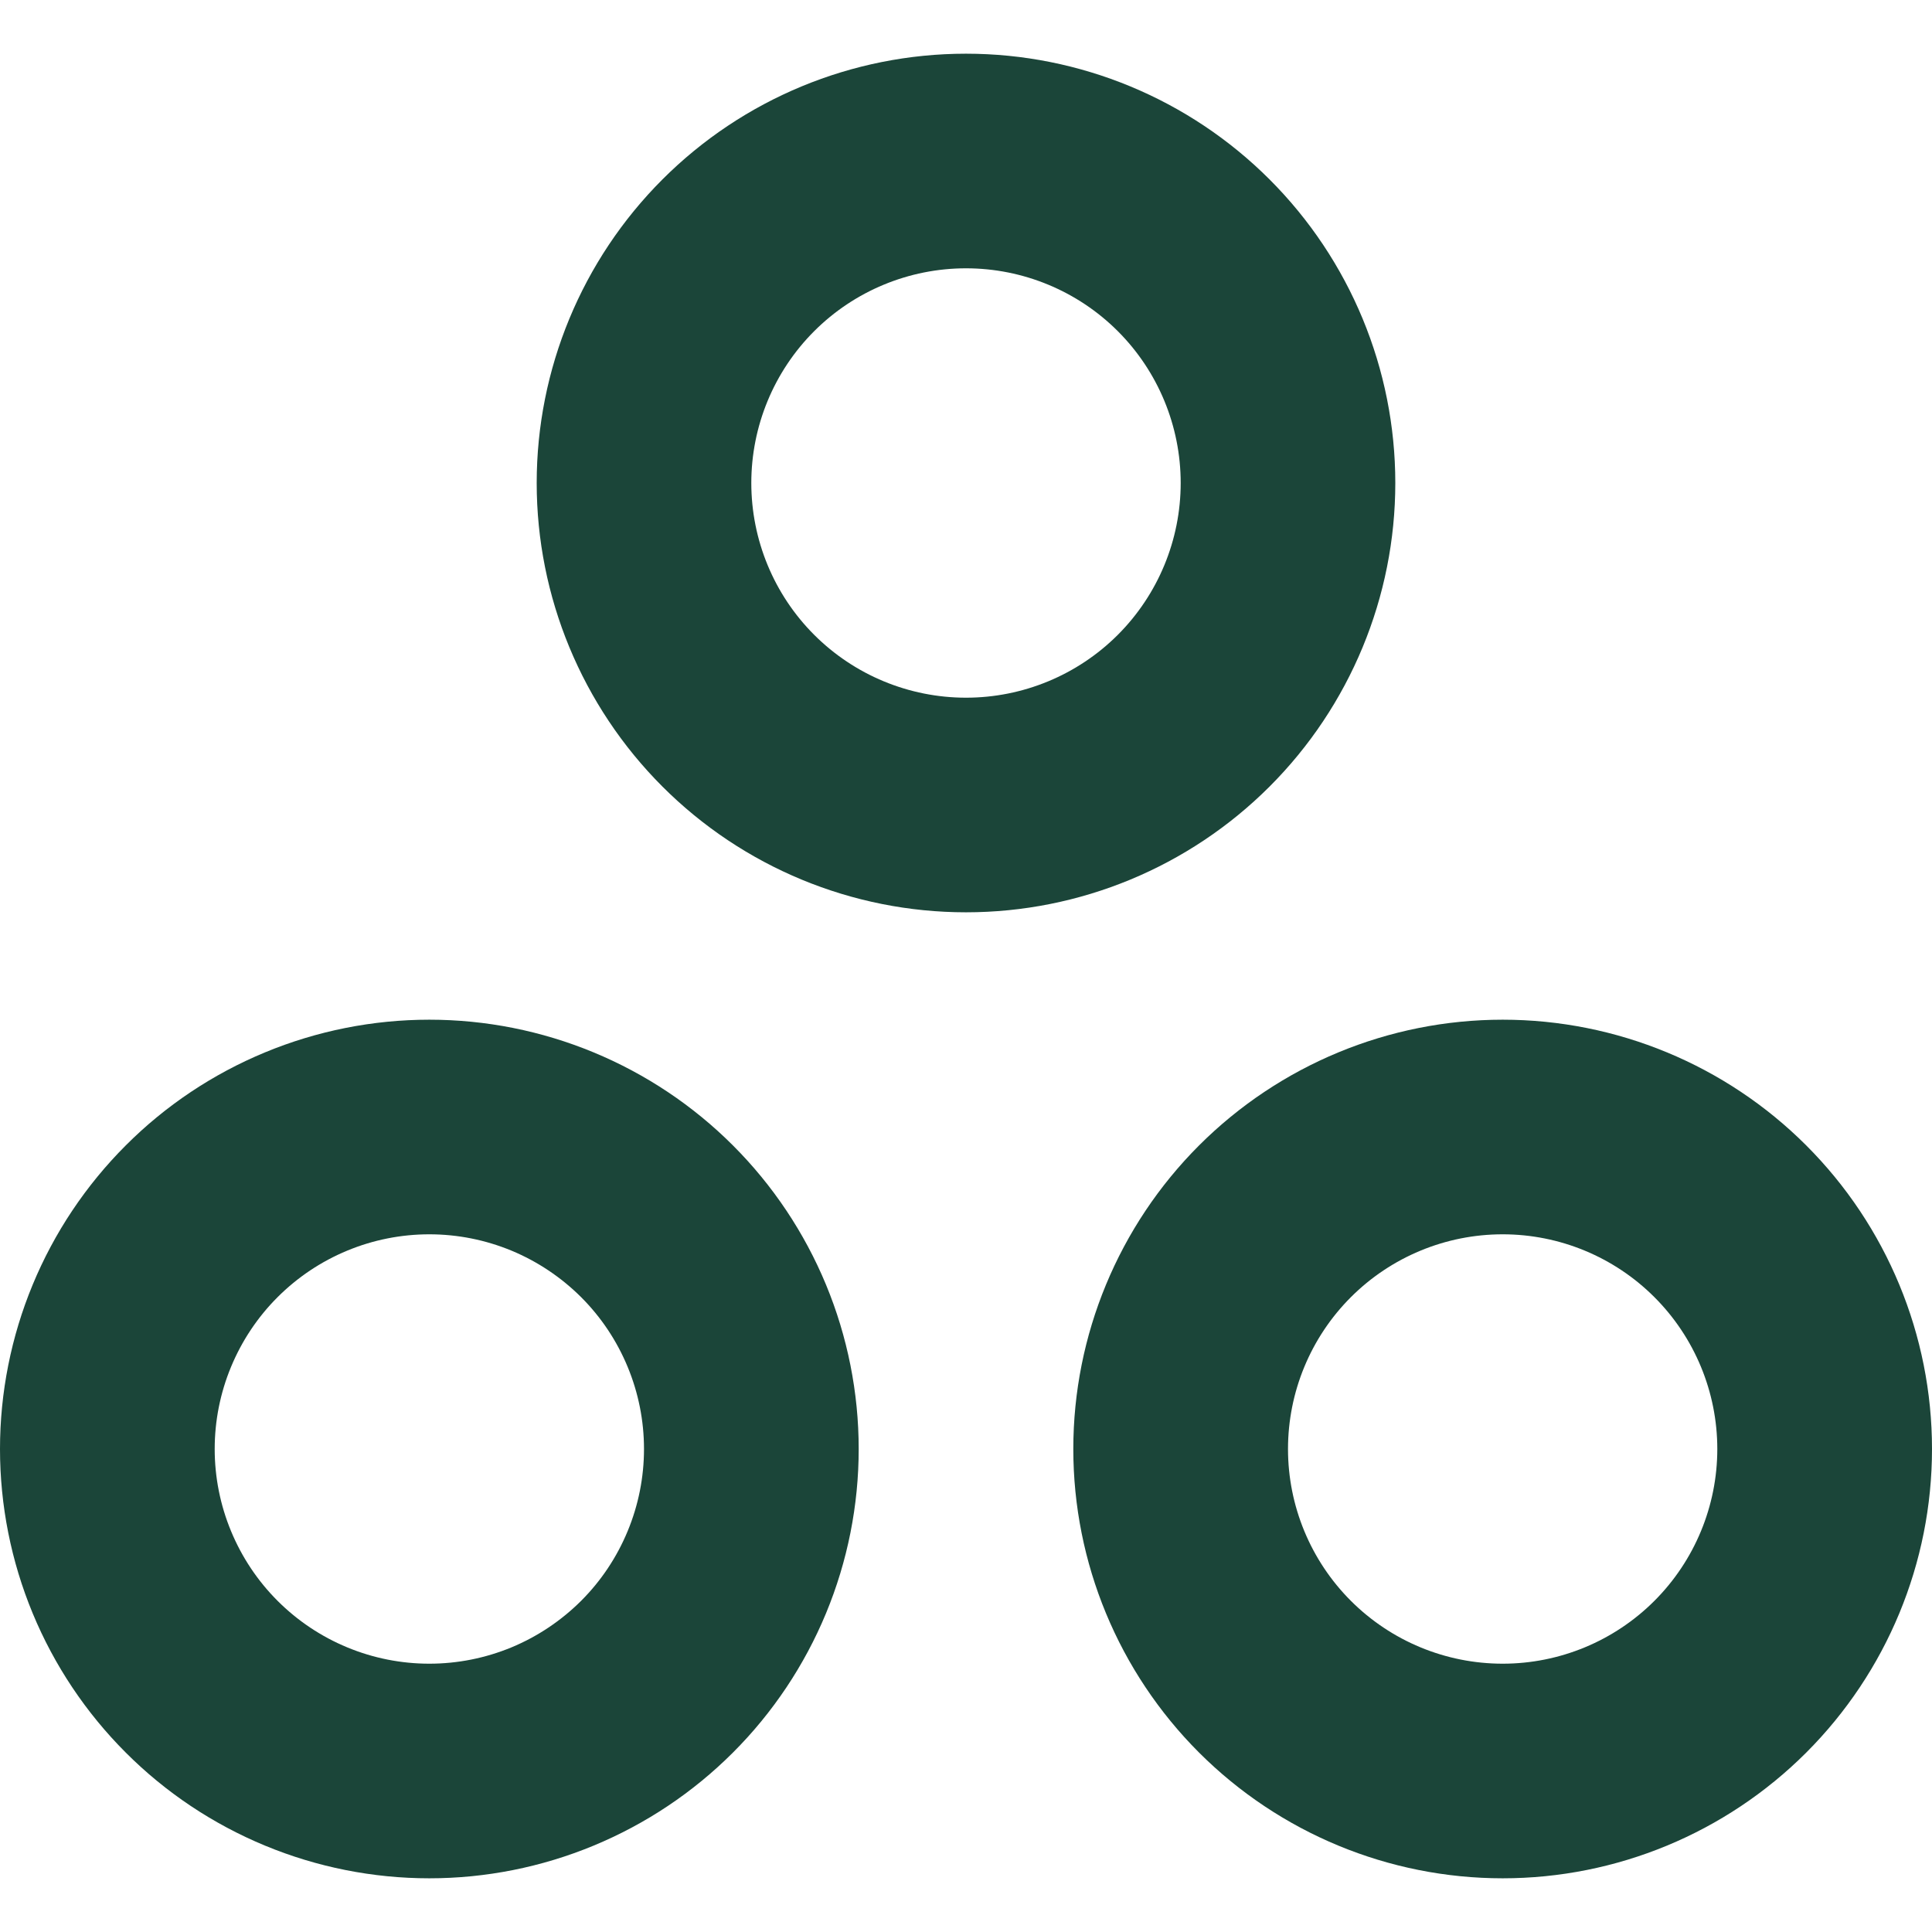 <svg width="24" height="24" viewBox="0 0 24 24" fill="none" xmlns="http://www.w3.org/2000/svg">
<g id="Bubble" clip-path="url(#clip0_182_2305)">
<path id="Vector (Stroke)" fill-rule="evenodd" clip-rule="evenodd" d="M8.229 2.229C9.229 1.229 10.585 0.667 12 0.667C13.415 0.667 14.771 1.229 15.771 2.229C16.771 3.229 17.333 4.585 17.333 6C17.333 7.414 16.771 8.771 15.771 9.771C14.771 10.771 13.415 11.333 12 11.333C10.585 11.333 9.229 10.771 8.229 9.771C7.229 8.771 6.667 7.414 6.667 6C6.667 4.585 7.229 3.229 8.229 2.229ZM12 3.333C11.293 3.333 10.614 3.614 10.114 4.114C9.614 4.614 9.333 5.293 9.333 6C9.333 6.707 9.614 7.386 10.114 7.886C10.614 8.386 11.293 8.667 12 8.667C12.707 8.667 13.386 8.386 13.886 7.886C14.386 7.386 14.667 6.707 14.667 6C14.667 5.293 14.386 4.614 13.886 4.114C13.386 3.614 12.707 3.333 12 3.333ZM3.292 13.073C3.939 12.805 4.633 12.667 5.333 12.667C6.034 12.667 6.727 12.805 7.374 13.073C8.021 13.341 8.609 13.733 9.105 14.229C9.6 14.724 9.993 15.312 10.261 15.959C10.529 16.606 10.667 17.3 10.667 18C10.667 18.7 10.529 19.394 10.261 20.041C9.993 20.688 9.6 21.276 9.105 21.771C8.609 22.267 8.021 22.659 7.374 22.927C6.727 23.195 6.034 23.333 5.333 23.333C4.633 23.333 3.939 23.195 3.292 22.927C2.645 22.659 2.057 22.267 1.562 21.771C1.067 21.276 0.674 20.688 0.406 20.041C0.138 19.394 0 18.7 0 18C0 17.3 0.138 16.606 0.406 15.959C0.674 15.312 1.067 14.724 1.562 14.229C2.057 13.733 2.645 13.341 3.292 13.073ZM5.333 15.333C4.983 15.333 4.636 15.402 4.313 15.536C3.989 15.67 3.695 15.867 3.448 16.114C3.2 16.362 3.004 16.656 2.87 16.98C2.736 17.303 2.667 17.65 2.667 18C2.667 18.35 2.736 18.697 2.87 19.02C3.004 19.344 3.2 19.638 3.448 19.886C3.695 20.133 3.989 20.33 4.313 20.464C4.636 20.598 4.983 20.667 5.333 20.667C5.684 20.667 6.03 20.598 6.354 20.464C6.677 20.33 6.971 20.133 7.219 19.886C7.467 19.638 7.663 19.344 7.797 19.02C7.931 18.697 8 18.35 8 18C8 17.65 7.931 17.303 7.797 16.98C7.663 16.656 7.467 16.362 7.219 16.114C6.971 15.867 6.677 15.67 6.354 15.536C6.03 15.402 5.684 15.333 5.333 15.333ZM14.895 14.229C15.896 13.229 17.252 12.667 18.667 12.667C20.081 12.667 21.438 13.229 22.438 14.229C23.438 15.229 24 16.585 24 18C24 19.415 23.438 20.771 22.438 21.771C21.438 22.771 20.081 23.333 18.667 23.333C17.252 23.333 15.896 22.771 14.895 21.771C13.895 20.771 13.333 19.415 13.333 18C13.333 16.585 13.895 15.229 14.895 14.229ZM18.667 15.333C17.959 15.333 17.281 15.614 16.781 16.114C16.281 16.614 16 17.293 16 18C16 18.707 16.281 19.386 16.781 19.886C17.281 20.386 17.959 20.667 18.667 20.667C19.374 20.667 20.052 20.386 20.552 19.886C21.052 19.386 21.333 18.707 21.333 18C21.333 17.293 21.052 16.614 20.552 16.114C20.052 15.614 19.374 15.333 18.667 15.333Z" fill="#1B4539"/>
</g>
<defs>
<clipPath id="clip0_182_2305">
<rect width="24" height="24" fill="white"/>
</clipPath>
</defs>
</svg>
